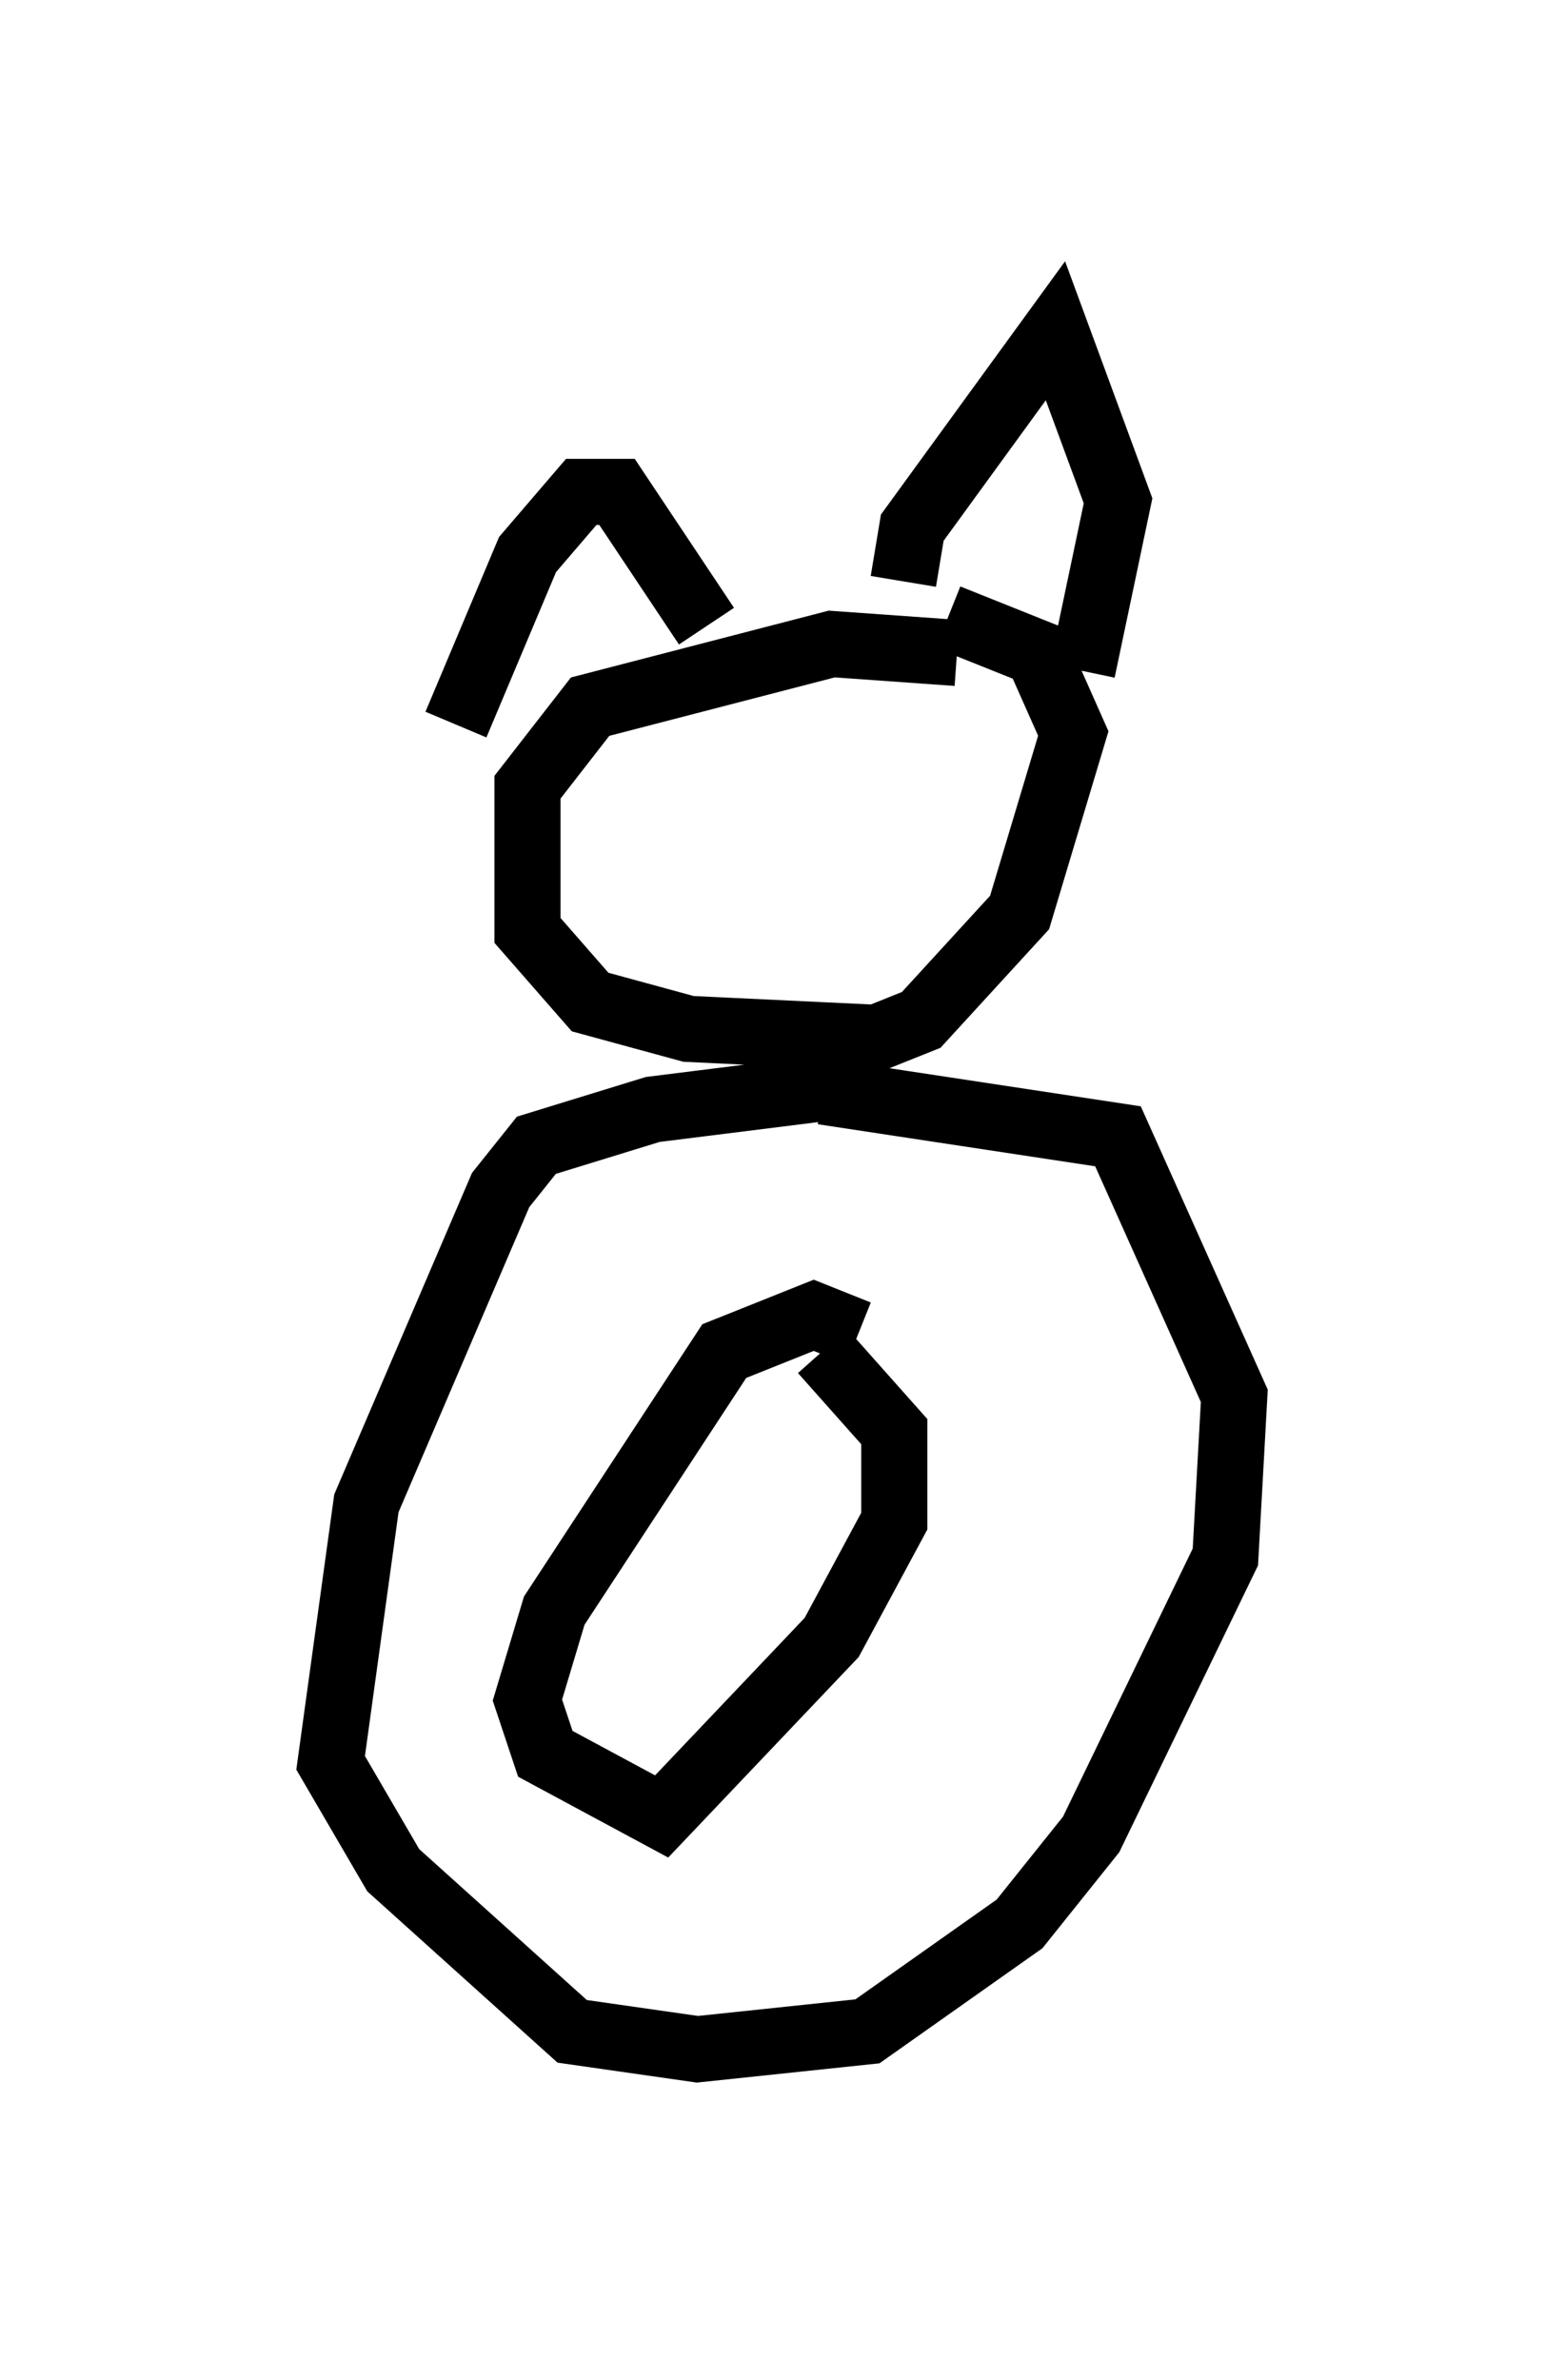 <?xml version="1.0" encoding="utf-8" ?>
<svg baseProfile="full" height="35.981" version="1.1" width="23.667" xmlns="http://www.w3.org/2000/svg" xmlns:ev="http://www.w3.org/2001/xml-events" xmlns:xlink="http://www.w3.org/1999/xlink"><defs /><rect fill="white" height="35.981" width="23.667" x="0" y="0" /><path d="M14.743, 10.413 m-0.271, -0.541 l-1.894, -0.135 -3.654, 0.947 l-0.947, 1.218 0.0, 2.165 l0.947, 1.083 1.488, 0.406 l2.842, 0.135 0.677, -0.271 l1.488, -1.624 0.812, -2.706 l-0.541, -1.218 -1.353, -0.541 m-7.442, 1.624 l1.083, -2.571 0.812, -0.947 l0.541, 0.0 1.353, 2.03 m2.977, -0.677 l0.135, -0.812 2.165, -2.977 l0.947, 2.571 -0.541, 2.571 m-3.248, 6.225 l-3.248, 0.406 -1.759, 0.541 l-0.541, 0.677 -2.03, 4.736 l-0.541, 3.924 0.947, 1.624 l2.706, 2.436 1.894, 0.271 l2.571, -0.271 2.3, -1.624 l1.083, -1.353 2.03, -4.195 l0.135, -2.436 -1.759, -3.924 l-4.465, -0.677 m0.541, 3.654 l-0.677, -0.271 -1.353, 0.541 l-2.571, 3.924 -0.406, 1.353 l0.271, 0.812 1.759, 0.947 l2.571, -2.706 0.947, -1.759 l0.0, -1.353 -1.083, -1.218 " fill="none" stroke="black" stroke-width="1" /></svg>